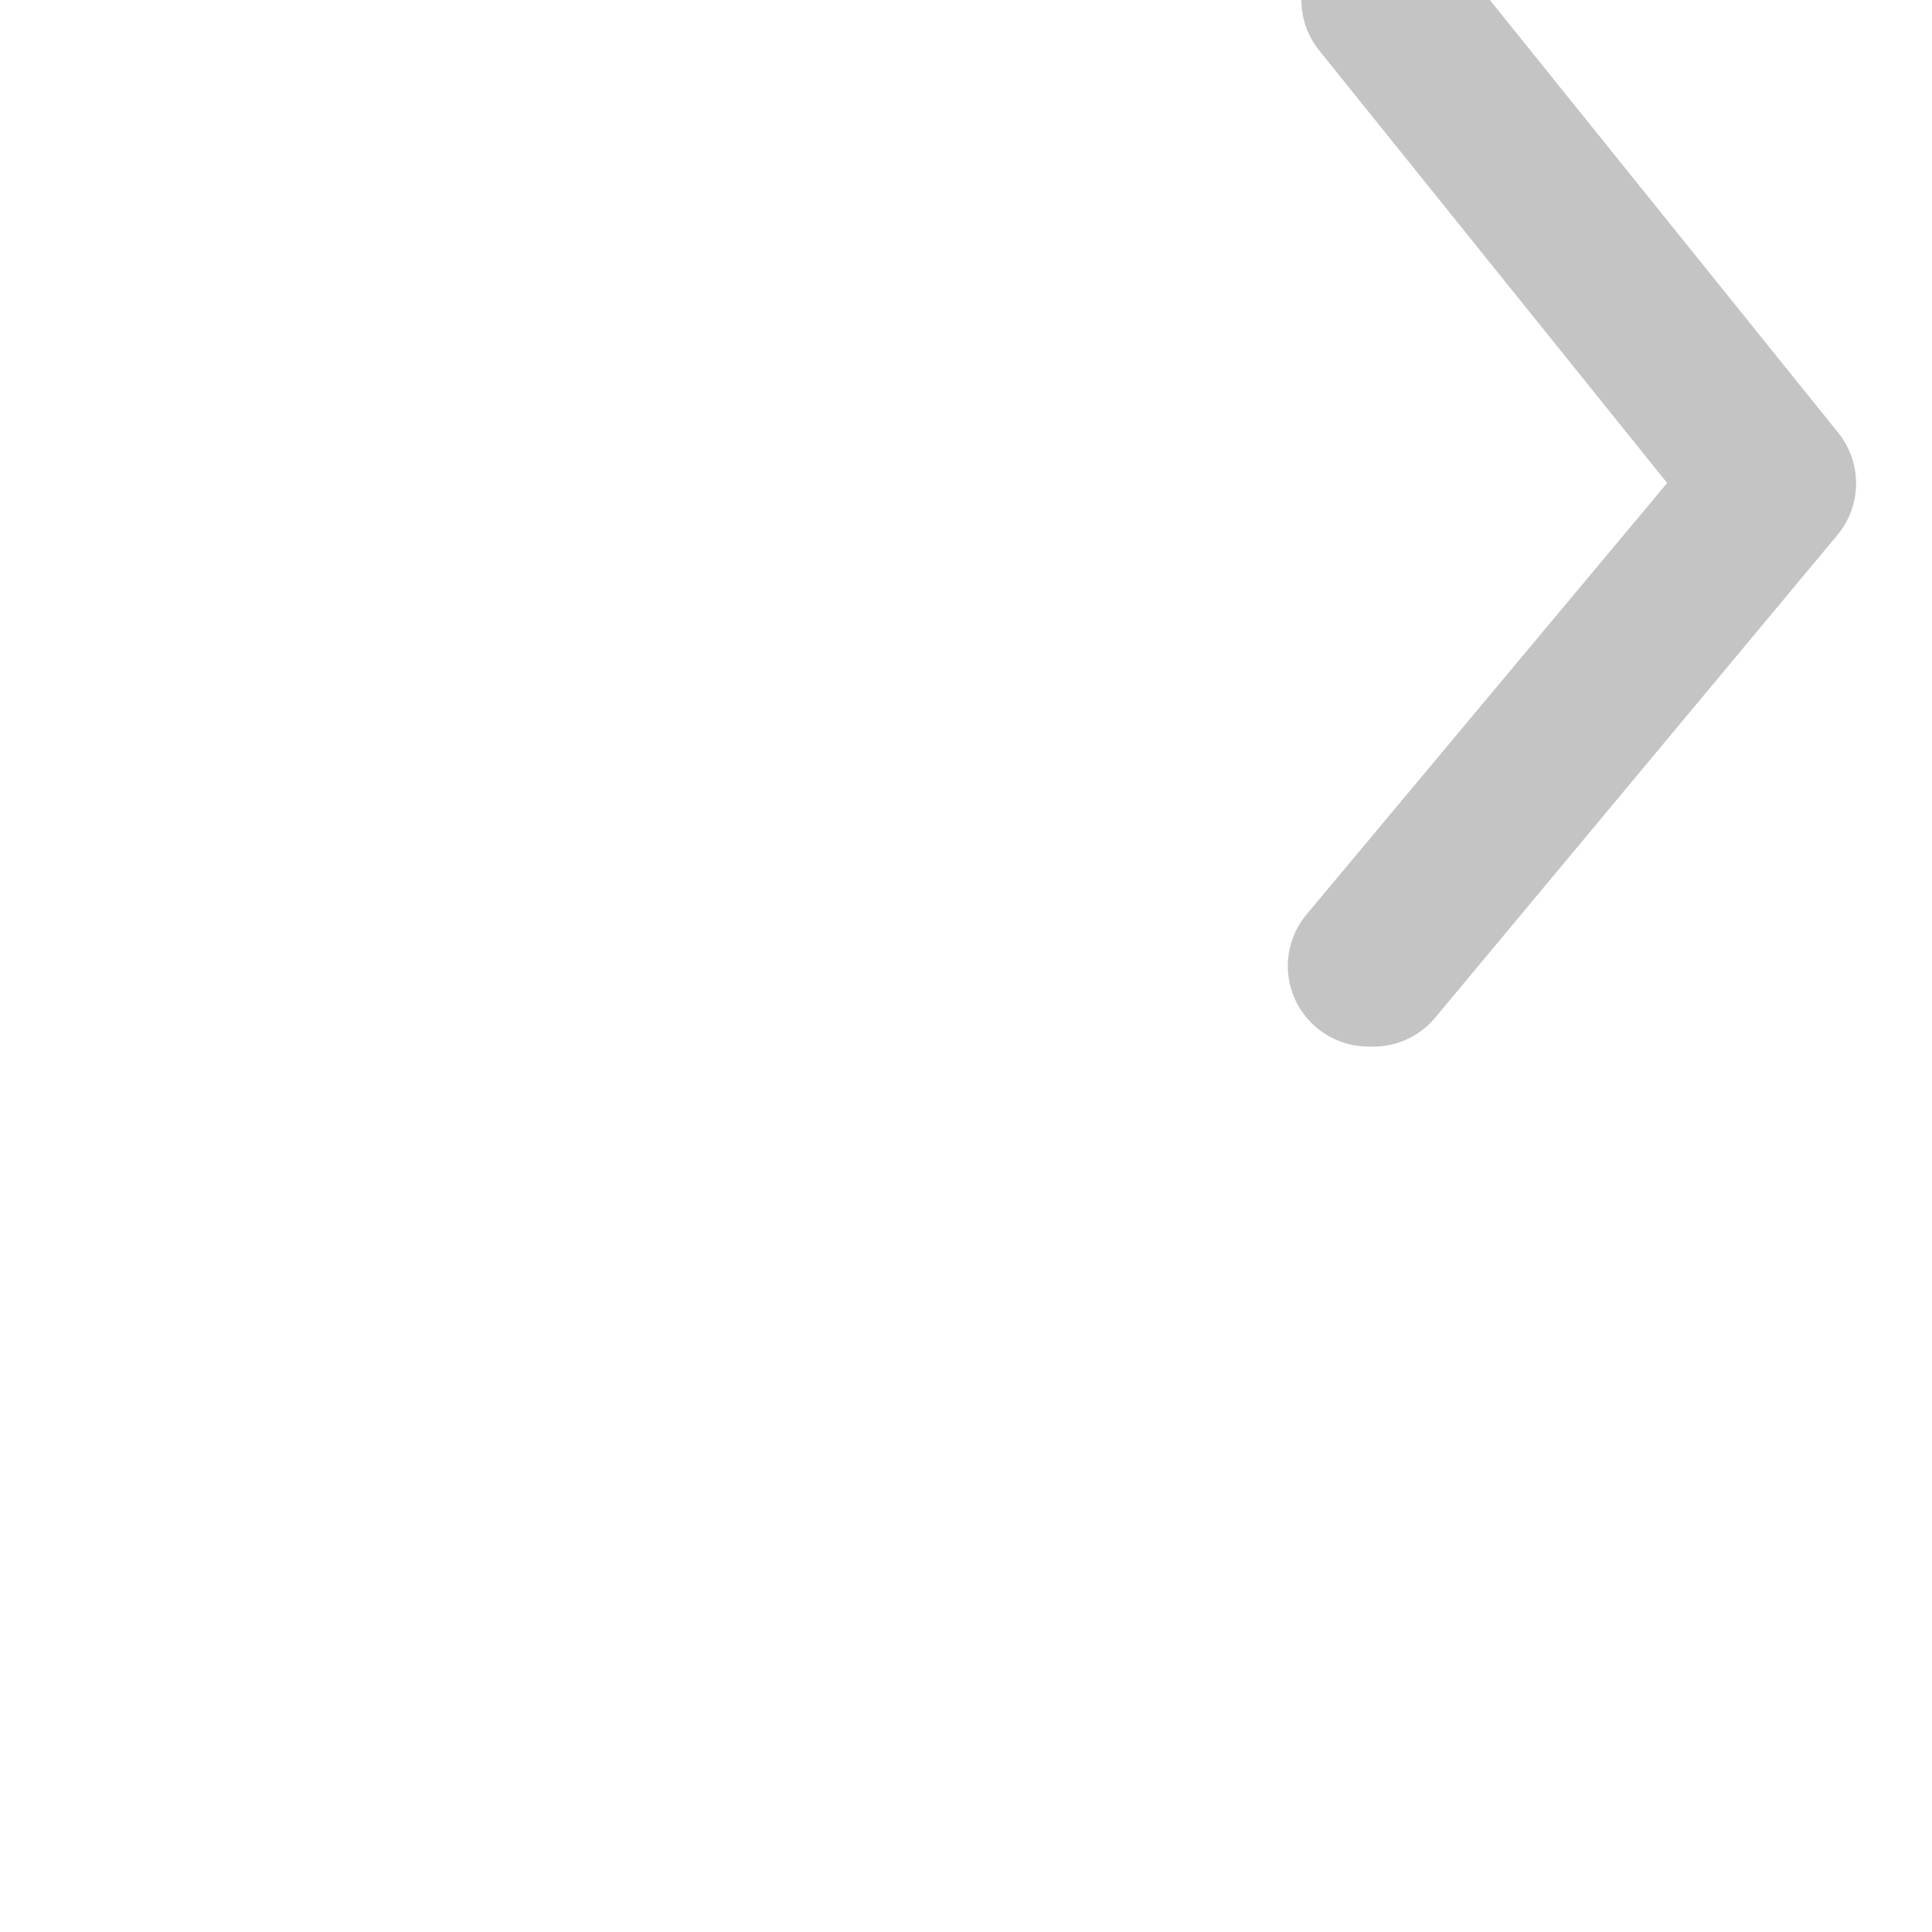 <svg width="24" height="24" viewBox="0 0 24 24" fill="none" xmlns="http://www.w3.org/2000/svg">
<g id="eva:arrow-ios-forward-fill" clip-path="url(#clip0_344_1200)">
<path id="Vector" d="M17 13C16.766 13.001 16.54 12.919 16.36 12.77C16.259 12.686 16.175 12.583 16.113 12.467C16.052 12.35 16.014 12.223 16.002 12.092C15.99 11.961 16.004 11.829 16.043 11.703C16.082 11.578 16.146 11.461 16.23 11.36L20.71 6L16.39 0.63C16.307 0.528 16.245 0.41 16.207 0.284C16.17 0.157 16.158 0.025 16.172 -0.106C16.186 -0.237 16.225 -0.364 16.288 -0.48C16.352 -0.595 16.437 -0.697 16.54 -0.78C16.643 -0.871 16.764 -0.94 16.896 -0.982C17.027 -1.024 17.166 -1.038 17.303 -1.024C17.44 -1.01 17.572 -0.968 17.692 -0.9C17.812 -0.832 17.917 -0.74 18 -0.63L22.83 5.37C22.977 5.549 23.057 5.773 23.057 6.005C23.057 6.237 22.977 6.461 22.83 6.64L17.83 12.64C17.73 12.761 17.602 12.857 17.458 12.919C17.314 12.982 17.157 13.009 17 13Z" fill="#C4C4C4"/>
</g>
<defs>
<clipPath id="clip0_344_1200">
<rect width="24" height="24" fill="white"/>
</clipPath>
</defs>
</svg>
